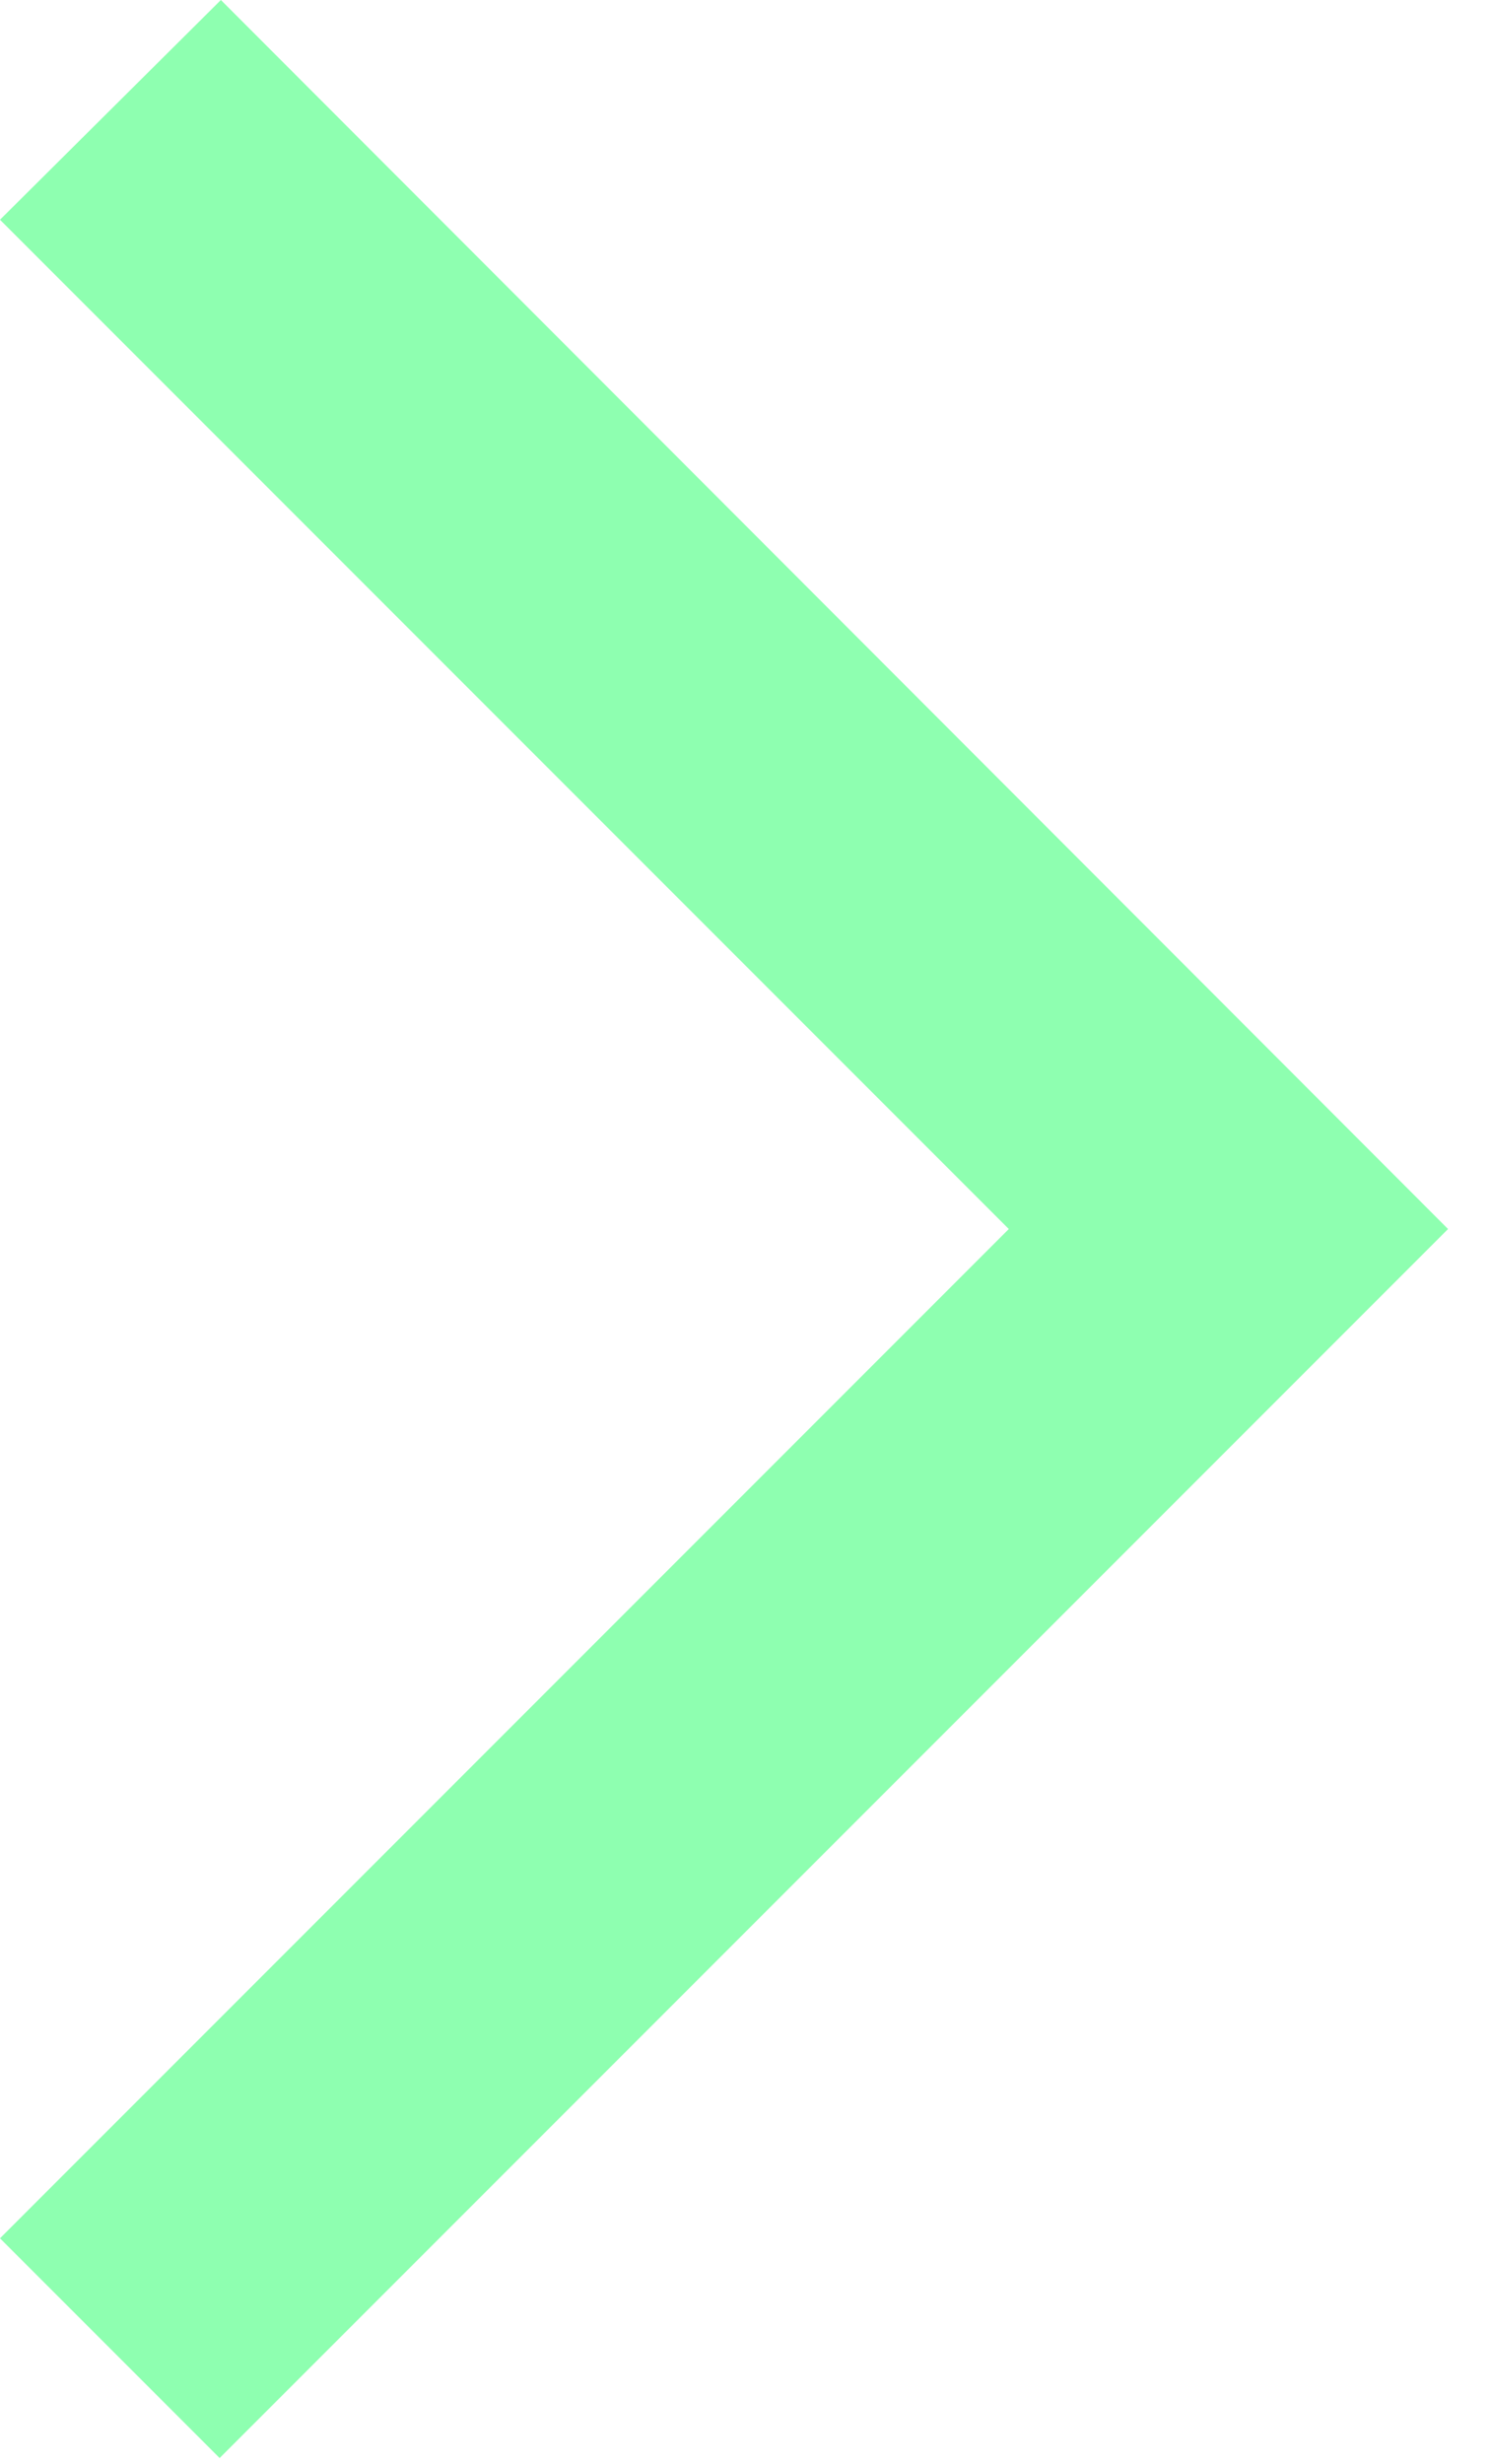 <svg width="26" height="43" viewBox="0 0 26 43" fill="none" xmlns="http://www.w3.org/2000/svg">
<path d="M0 3.835L3.857 0L25.285 21.45L3.835 42.9L0 39.065L17.615 21.45L0 3.835Z" fill="#8EFFB0"/>
</svg>
